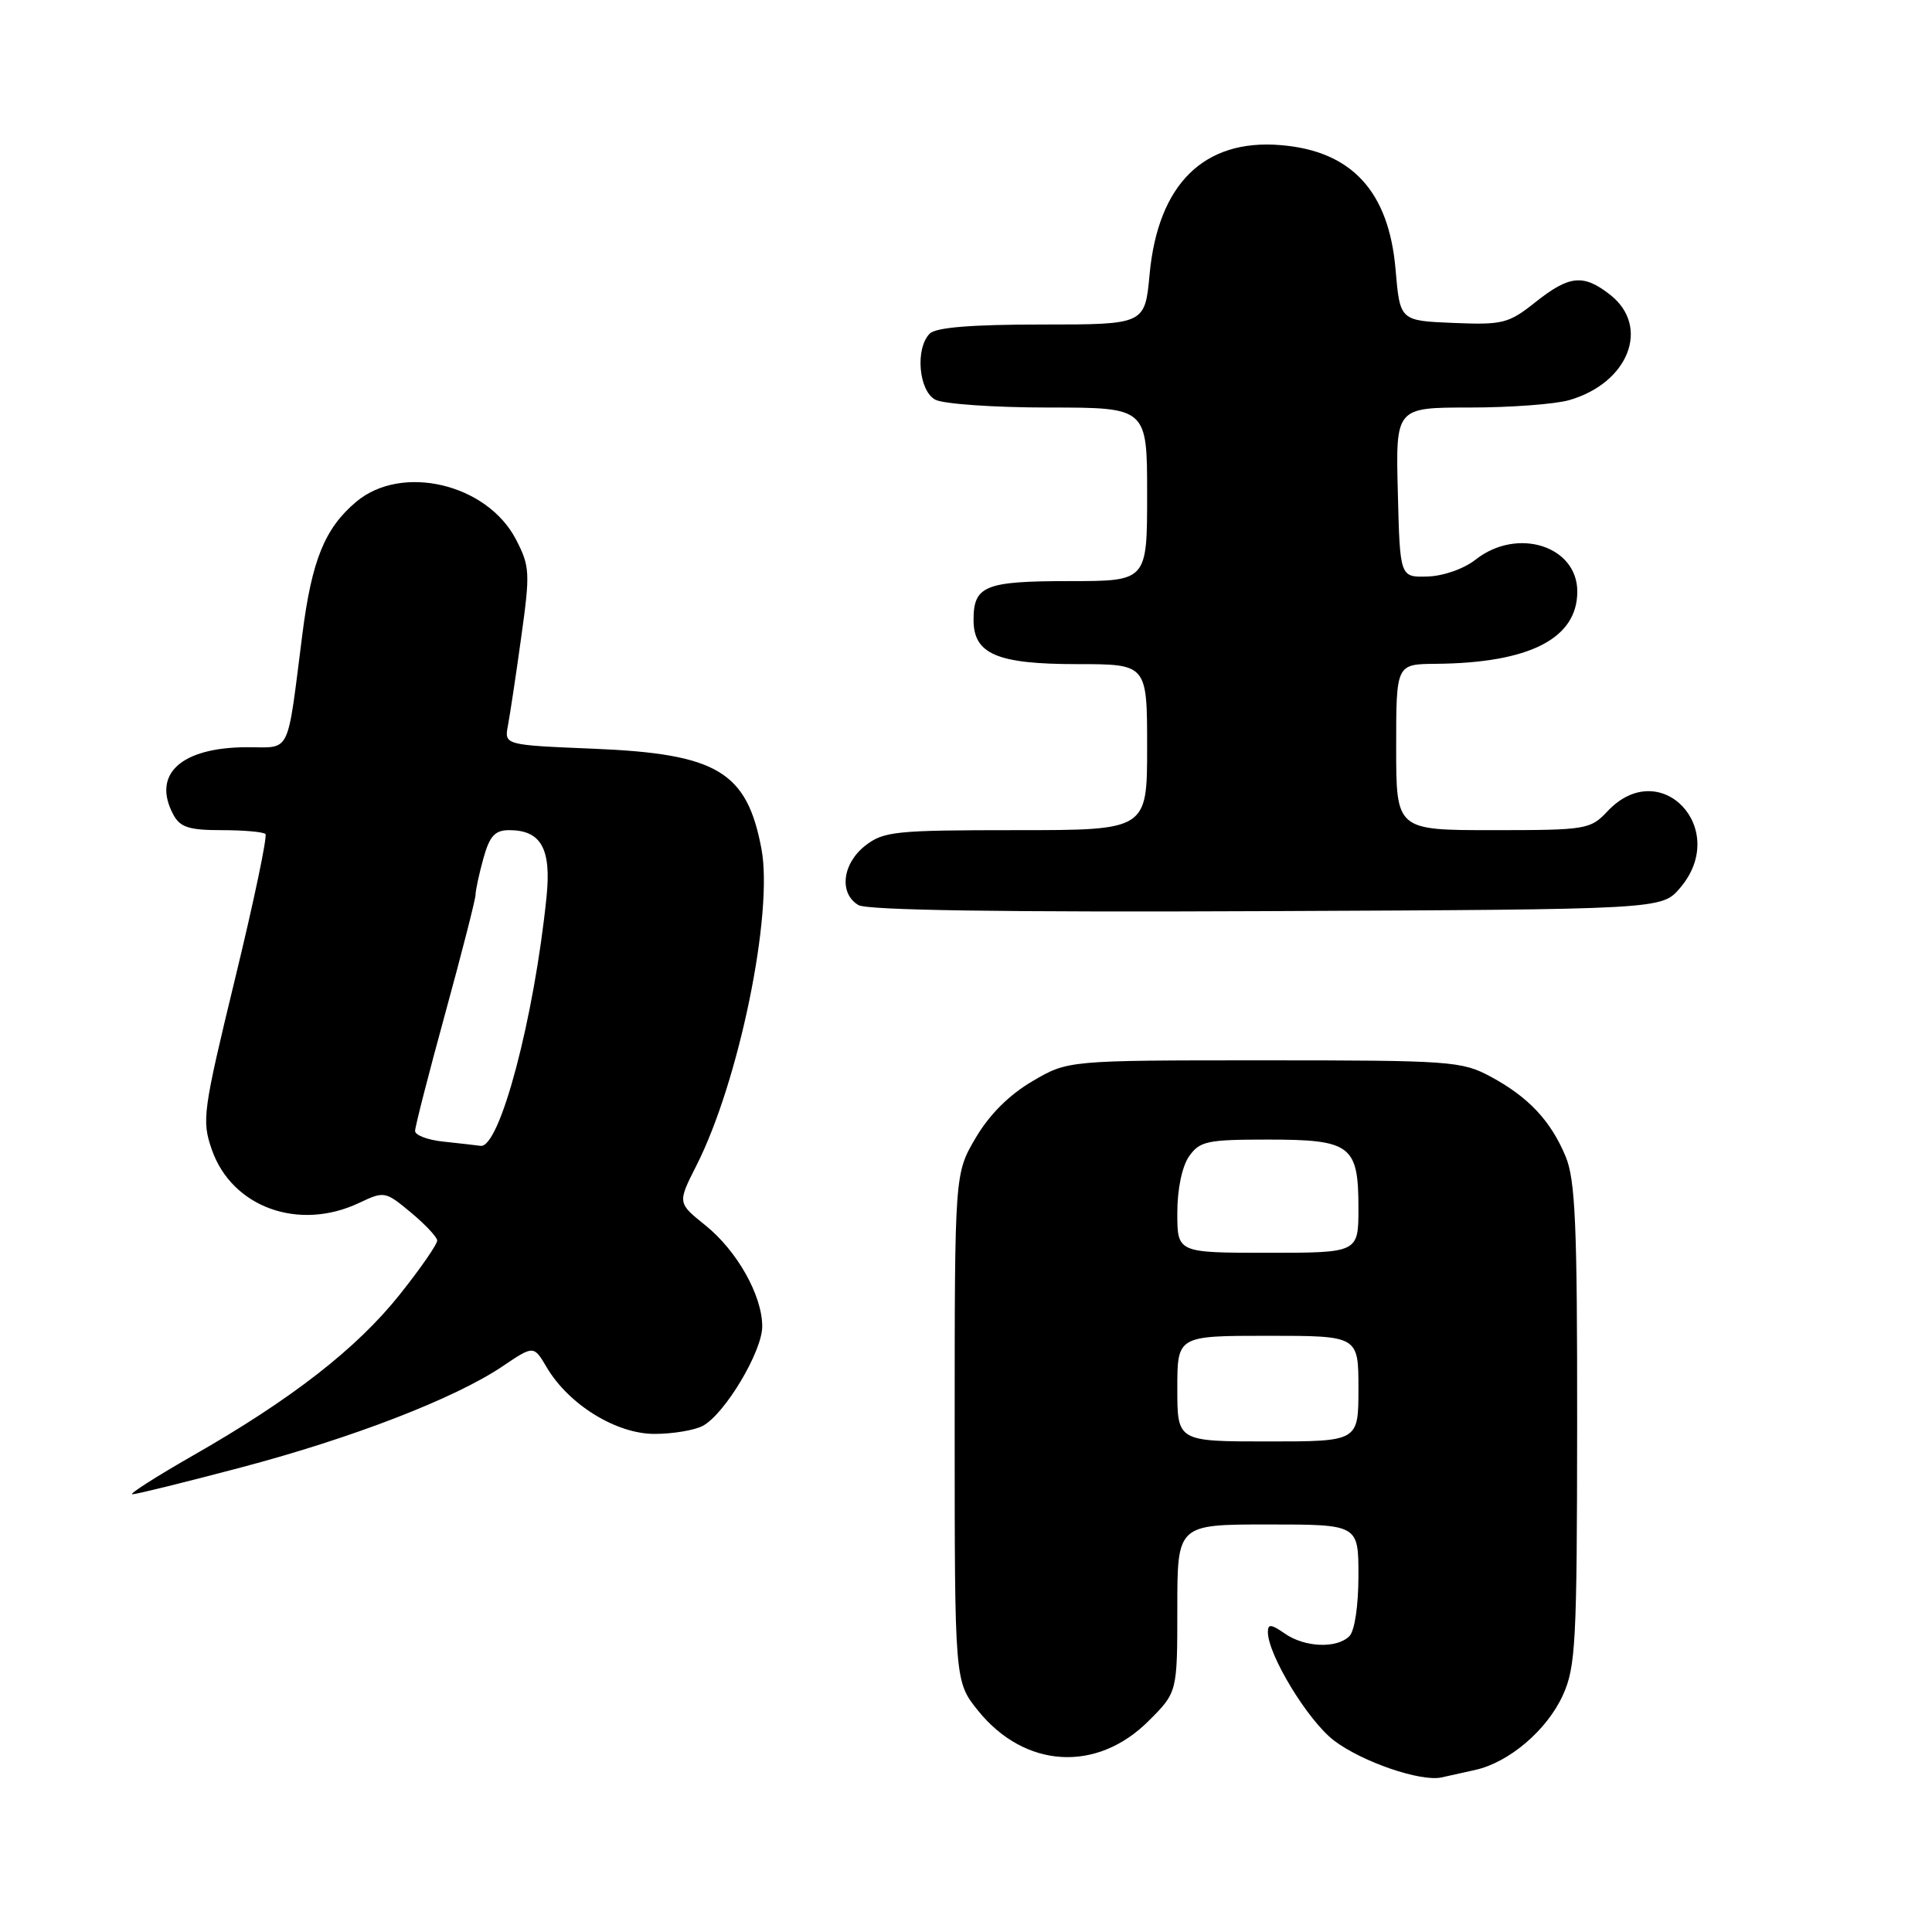 <?xml version="1.0" encoding="UTF-8" standalone="no"?>
<!DOCTYPE svg PUBLIC "-//W3C//DTD SVG 1.1//EN" "http://www.w3.org/Graphics/SVG/1.1/DTD/svg11.dtd" >
<svg xmlns="http://www.w3.org/2000/svg" xmlns:xlink="http://www.w3.org/1999/xlink" version="1.1" viewBox="0 0 256 256">
 <g >
 <path fill="currentColor"
d=" M 195.50 234.52 C 199.99 233.51 204.98 229.25 207.09 224.62 C 208.79 220.88 208.96 217.60 208.98 188.72 C 209.00 162.26 208.74 156.32 207.45 153.23 C 205.47 148.49 202.52 145.35 197.50 142.65 C 193.70 140.61 192.21 140.50 167.50 140.50 C 141.50 140.50 141.50 140.50 136.78 143.28 C 133.71 145.08 131.08 147.71 129.28 150.78 C 126.50 155.50 126.50 155.50 126.50 189.16 C 126.50 222.81 126.50 222.81 129.59 226.66 C 135.77 234.33 145.32 234.92 152.20 228.03 C 156.00 224.24 156.00 224.24 156.00 213.12 C 156.00 202.00 156.00 202.00 168.00 202.00 C 180.00 202.00 180.00 202.00 180.00 208.80 C 180.00 212.76 179.50 216.10 178.80 216.80 C 177.13 218.47 172.87 218.30 170.22 216.44 C 168.44 215.20 168.00 215.16 168.00 216.25 C 168.00 219.27 173.32 228.01 176.75 230.62 C 180.45 233.45 188.25 236.12 191.00 235.52 C 191.82 235.33 193.85 234.88 195.50 234.52 Z  M 31.92 194.45 C 46.72 190.54 60.30 185.29 66.61 181.03 C 70.72 178.26 70.72 178.26 72.45 181.19 C 75.36 186.12 81.65 190.00 86.72 190.00 C 89.14 190.00 92.03 189.52 93.13 188.93 C 96.04 187.37 101.00 179.08 101.00 175.76 C 101.00 171.65 97.66 165.72 93.43 162.33 C 89.77 159.39 89.77 159.39 92.29 154.42 C 97.92 143.31 102.49 121.03 100.90 112.50 C 98.98 102.24 95.04 99.88 78.66 99.21 C 66.81 98.72 66.81 98.72 67.31 96.11 C 67.58 94.67 68.38 89.40 69.07 84.39 C 70.26 75.87 70.21 75.04 68.37 71.48 C 64.53 64.09 53.22 61.42 47.20 66.49 C 43.04 69.99 41.32 74.21 40.07 84.00 C 37.98 100.36 38.64 99.00 32.70 99.01 C 23.97 99.04 20.10 102.59 22.97 107.95 C 23.87 109.62 25.05 110.00 29.37 110.00 C 32.28 110.00 34.89 110.23 35.17 110.51 C 35.45 110.79 33.65 119.39 31.16 129.63 C 26.87 147.34 26.72 148.45 28.07 152.34 C 30.74 159.98 39.59 163.18 47.59 159.39 C 50.91 157.82 51.05 157.84 54.42 160.64 C 56.31 162.21 57.89 163.89 57.93 164.36 C 57.97 164.83 55.74 168.06 52.97 171.53 C 47.29 178.67 38.65 185.40 25.54 192.88 C 20.62 195.70 17.02 198.00 17.54 198.00 C 18.07 198.00 24.54 196.40 31.92 194.45 Z  M 222.59 117.69 C 229.31 109.88 220.03 100.01 213.00 107.50 C 210.73 109.91 210.21 110.00 197.83 110.00 C 185.00 110.00 185.00 110.00 185.00 99.00 C 185.00 88.00 185.00 88.00 190.25 87.96 C 202.67 87.85 209.00 84.62 209.00 78.38 C 209.00 72.33 201.04 69.82 195.54 74.14 C 193.99 75.37 191.25 76.33 189.16 76.39 C 185.50 76.50 185.50 76.50 185.22 65.25 C 184.93 54.00 184.93 54.00 194.72 54.00 C 200.11 54.00 206.04 53.56 207.92 53.02 C 215.80 50.76 218.72 43.29 213.37 39.07 C 209.81 36.28 207.96 36.46 203.45 40.04 C 199.89 42.87 199.13 43.06 192.56 42.79 C 185.50 42.50 185.50 42.50 184.92 35.71 C 184.03 25.34 179.10 20.00 169.71 19.23 C 159.54 18.38 153.45 24.38 152.33 36.33 C 151.71 43.00 151.71 43.00 138.06 43.00 C 128.77 43.00 124.02 43.38 123.20 44.20 C 121.25 46.15 121.72 51.78 123.93 52.96 C 125.00 53.53 131.75 54.00 138.93 54.00 C 152.00 54.00 152.00 54.00 152.00 65.50 C 152.00 77.00 152.00 77.00 141.70 77.00 C 130.51 77.00 129.00 77.61 129.00 82.14 C 129.00 86.67 132.11 88.00 142.72 88.00 C 152.00 88.00 152.00 88.00 152.00 99.00 C 152.00 110.00 152.00 110.00 134.63 110.00 C 118.58 110.00 117.07 110.16 114.63 112.07 C 111.60 114.46 111.15 118.40 113.75 119.93 C 114.91 120.62 133.19 120.89 167.84 120.73 C 220.17 120.50 220.17 120.50 222.59 117.69 Z  M 156.00 184.00 C 156.00 177.00 156.00 177.00 168.00 177.00 C 180.00 177.00 180.00 177.00 180.00 184.00 C 180.00 191.00 180.00 191.00 168.00 191.00 C 156.00 191.00 156.00 191.00 156.00 184.00 Z  M 156.00 160.72 C 156.00 157.56 156.63 154.55 157.56 153.22 C 158.97 151.21 159.95 151.00 167.99 151.00 C 179.01 151.00 180.00 151.75 180.00 160.07 C 180.00 166.00 180.00 166.00 168.00 166.00 C 156.00 166.00 156.00 166.00 156.00 160.72 Z  M 58.75 151.27 C 56.69 151.06 55.00 150.42 55.00 149.86 C 55.00 149.30 56.80 142.28 59.00 134.26 C 61.20 126.23 63.00 119.18 63.01 118.58 C 63.01 117.99 63.48 115.81 64.05 113.75 C 64.88 110.76 65.58 110.00 67.48 110.00 C 71.69 110.00 73.07 112.45 72.42 118.82 C 70.79 134.91 66.21 152.19 63.68 151.83 C 63.03 151.74 60.81 151.49 58.75 151.27 Z "/>
</g>
</svg>